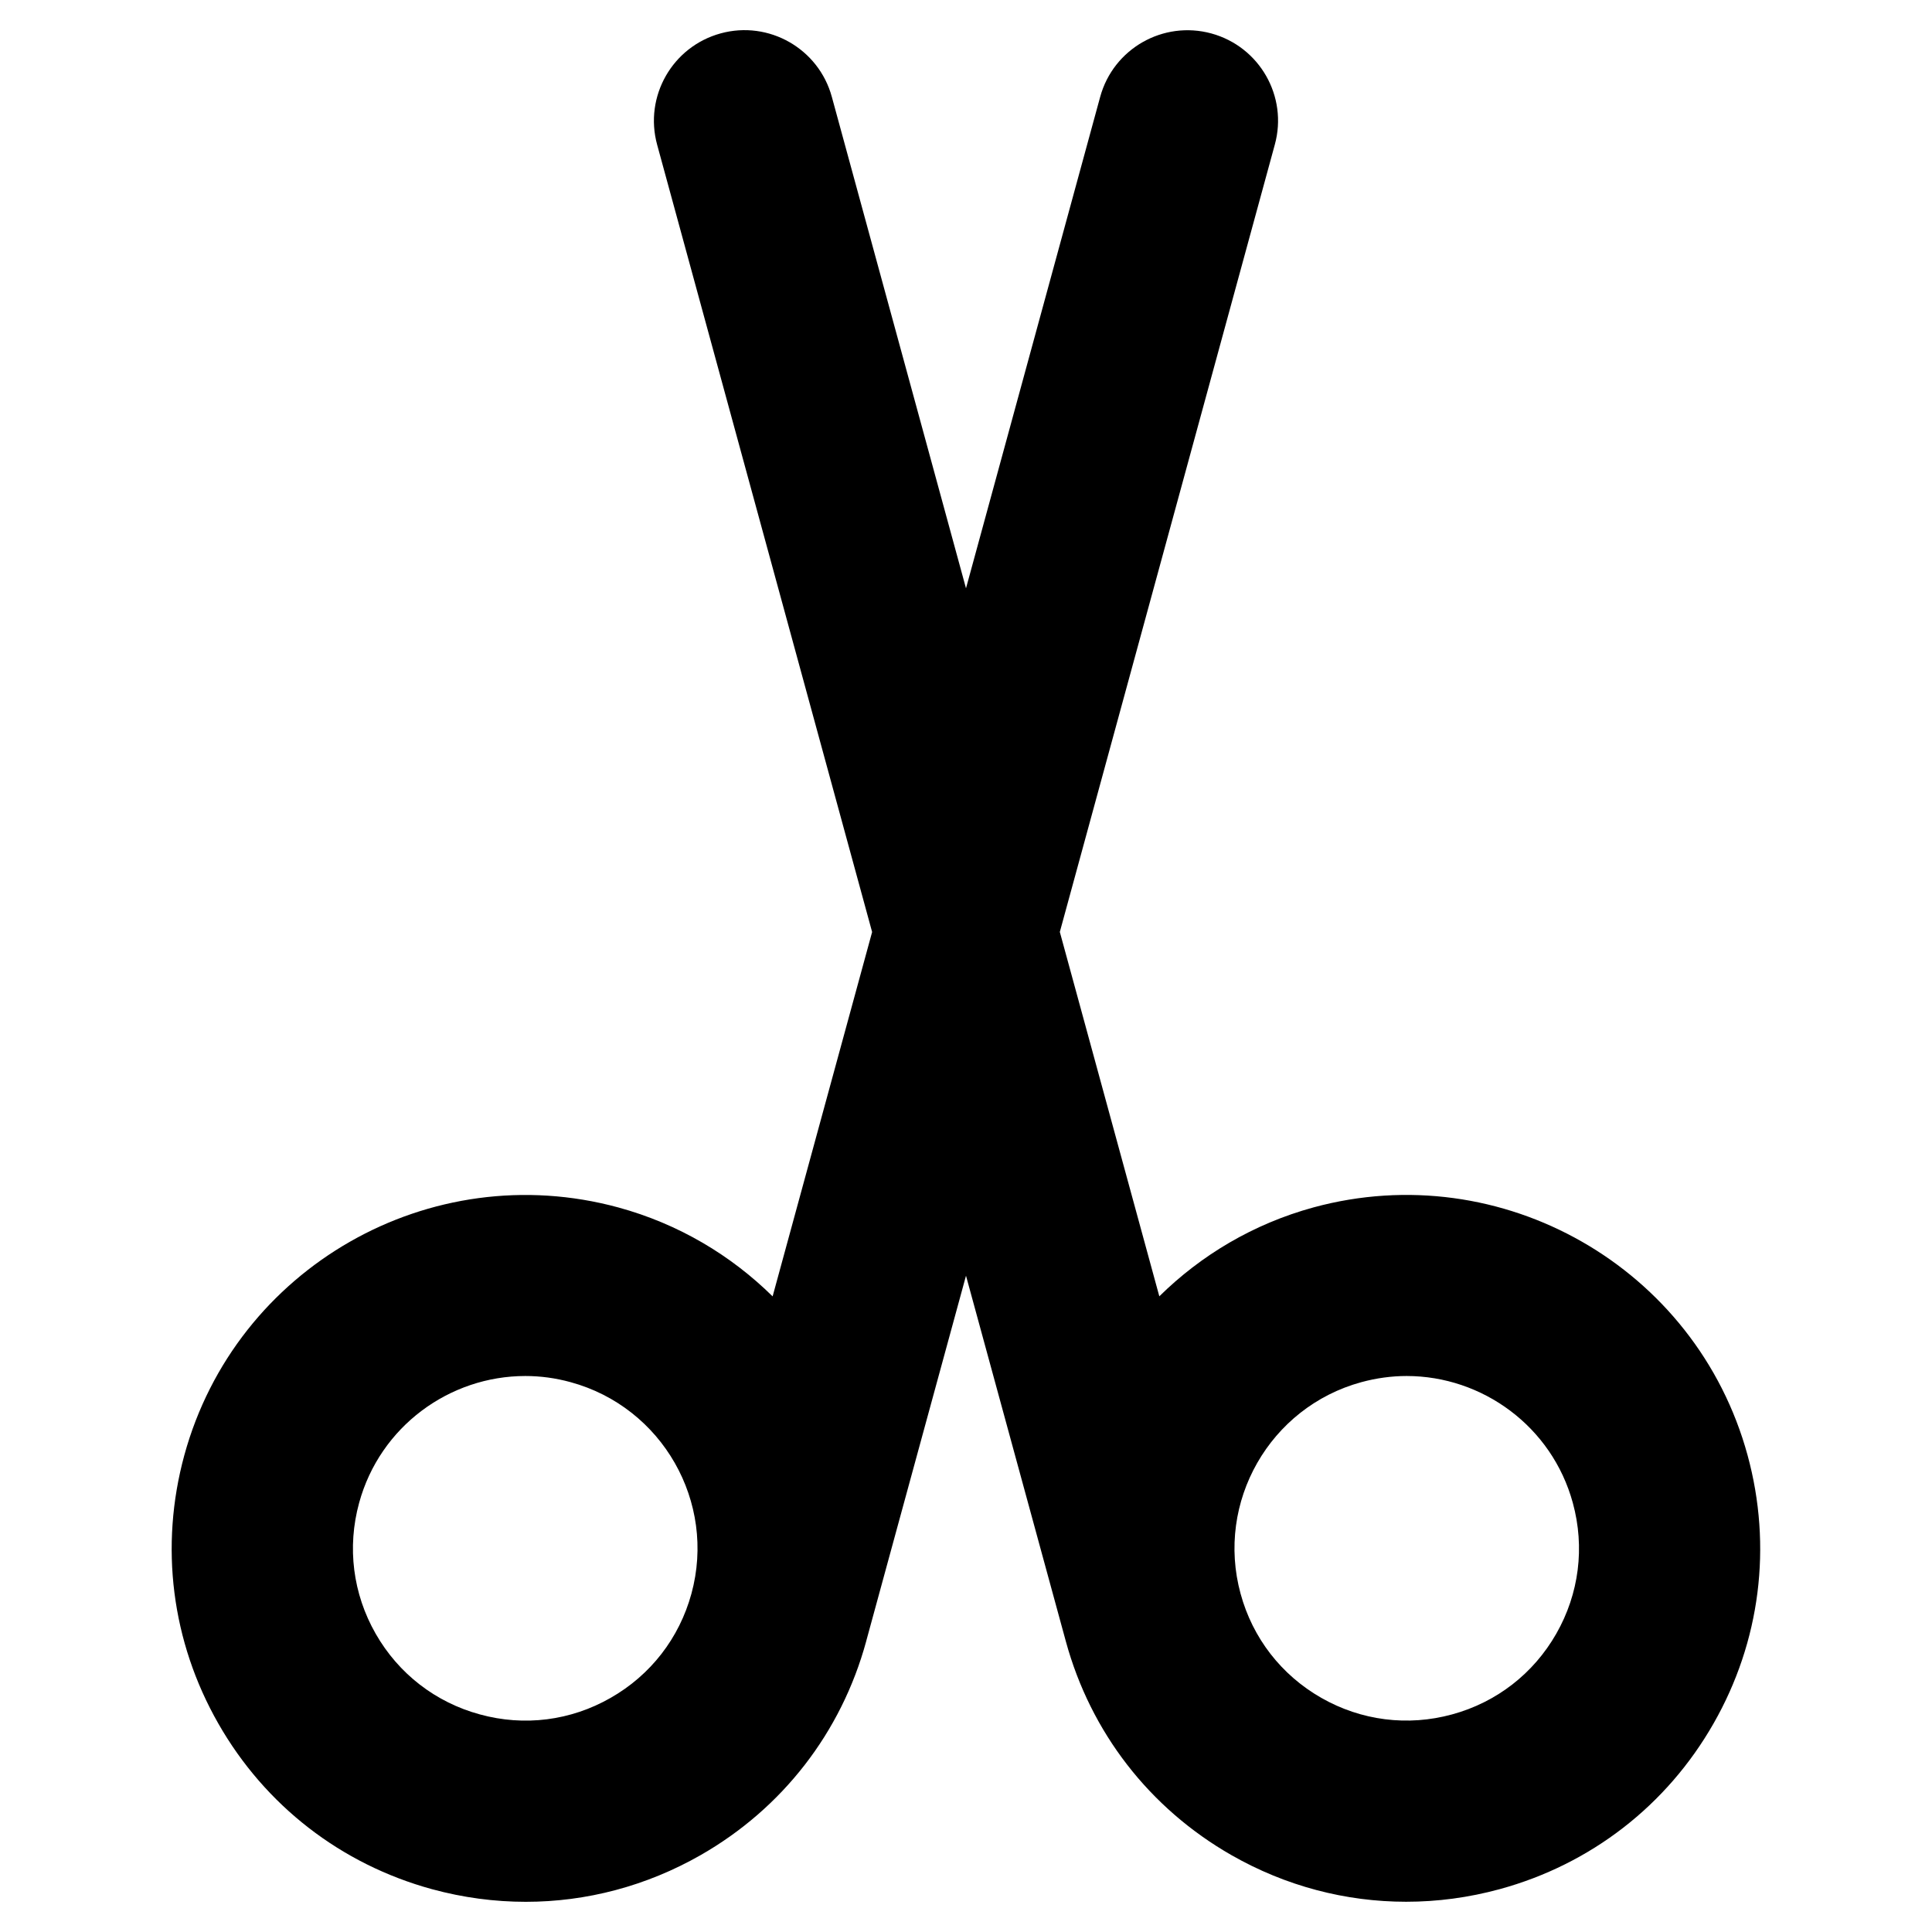 <?xml version="1.0" ?><svg id="Layer_2" style="enable-background:new 0 0 32 32;" version="1.1" viewBox="0 0 32 32" xml:space="preserve" xmlns="http://www.w3.org/2000/svg" xmlns:xlink="http://www.w3.org/1999/xlink"><g><path d="M20.064,0.554c-0.799-0.218-1.624,0.252-1.842,1.052L16,9.744l-2.222-8.139   c-0.218-0.8-1.045-1.271-1.842-1.052c-0.799,0.219-1.27,1.043-1.052,1.843l3.561,13.041   l-1.648,6.035c-0.69-0.68-1.556-1.2-2.556-1.473c-3.116-0.848-6.337,0.992-7.188,4.104   c-0.412,1.509-0.212,3.087,0.563,4.444c0.775,1.358,2.033,2.332,3.54,2.744   C7.671,31.431,8.192,31.5,8.709,31.5c1.005,0,1.997-0.261,2.893-0.772   c1.357-0.775,2.332-2.032,2.744-3.54c0.001-0.003,0.001-0.006,0.002-0.009L16,21.13l1.654,6.057   c0.412,1.508,1.386,2.764,2.743,3.54c0.896,0.512,1.889,0.772,2.893,0.772   c0.518,0,1.038-0.069,1.551-0.209c1.508-0.412,2.766-1.386,3.541-2.744   c0.775-1.357,0.975-2.935,0.563-4.444c-0.851-3.112-4.072-4.951-7.188-4.104   c-0.999,0.273-1.865,0.793-2.555,1.473l-1.648-6.035l3.561-13.041   C21.334,1.597,20.863,0.773,20.064,0.554z M11.452,26.397c-0.201,0.735-0.676,1.348-1.338,1.725   c-0.662,0.379-1.431,0.476-2.166,0.274c-0.735-0.2-1.348-0.675-1.726-1.337   c-0.378-0.662-0.475-1.431-0.274-2.166c0,0,0,0,0,0c0.346-1.267,1.498-2.102,2.753-2.102   c0.248,0,0.5,0.033,0.75,0.102C10.969,23.307,11.867,24.879,11.452,26.397z M22.548,22.893   c0.25-0.068,0.502-0.102,0.75-0.102c1.254,0,2.407,0.835,2.753,2.102c0,0,0,0,0,0   c0.201,0.735,0.104,1.504-0.274,2.166c-0.378,0.662-0.991,1.137-1.726,1.337   c-0.734,0.201-1.504,0.104-2.166-0.274c-0.662-0.378-1.137-0.99-1.337-1.725   C20.133,24.879,21.031,23.307,22.548,22.893z"/></g></svg>